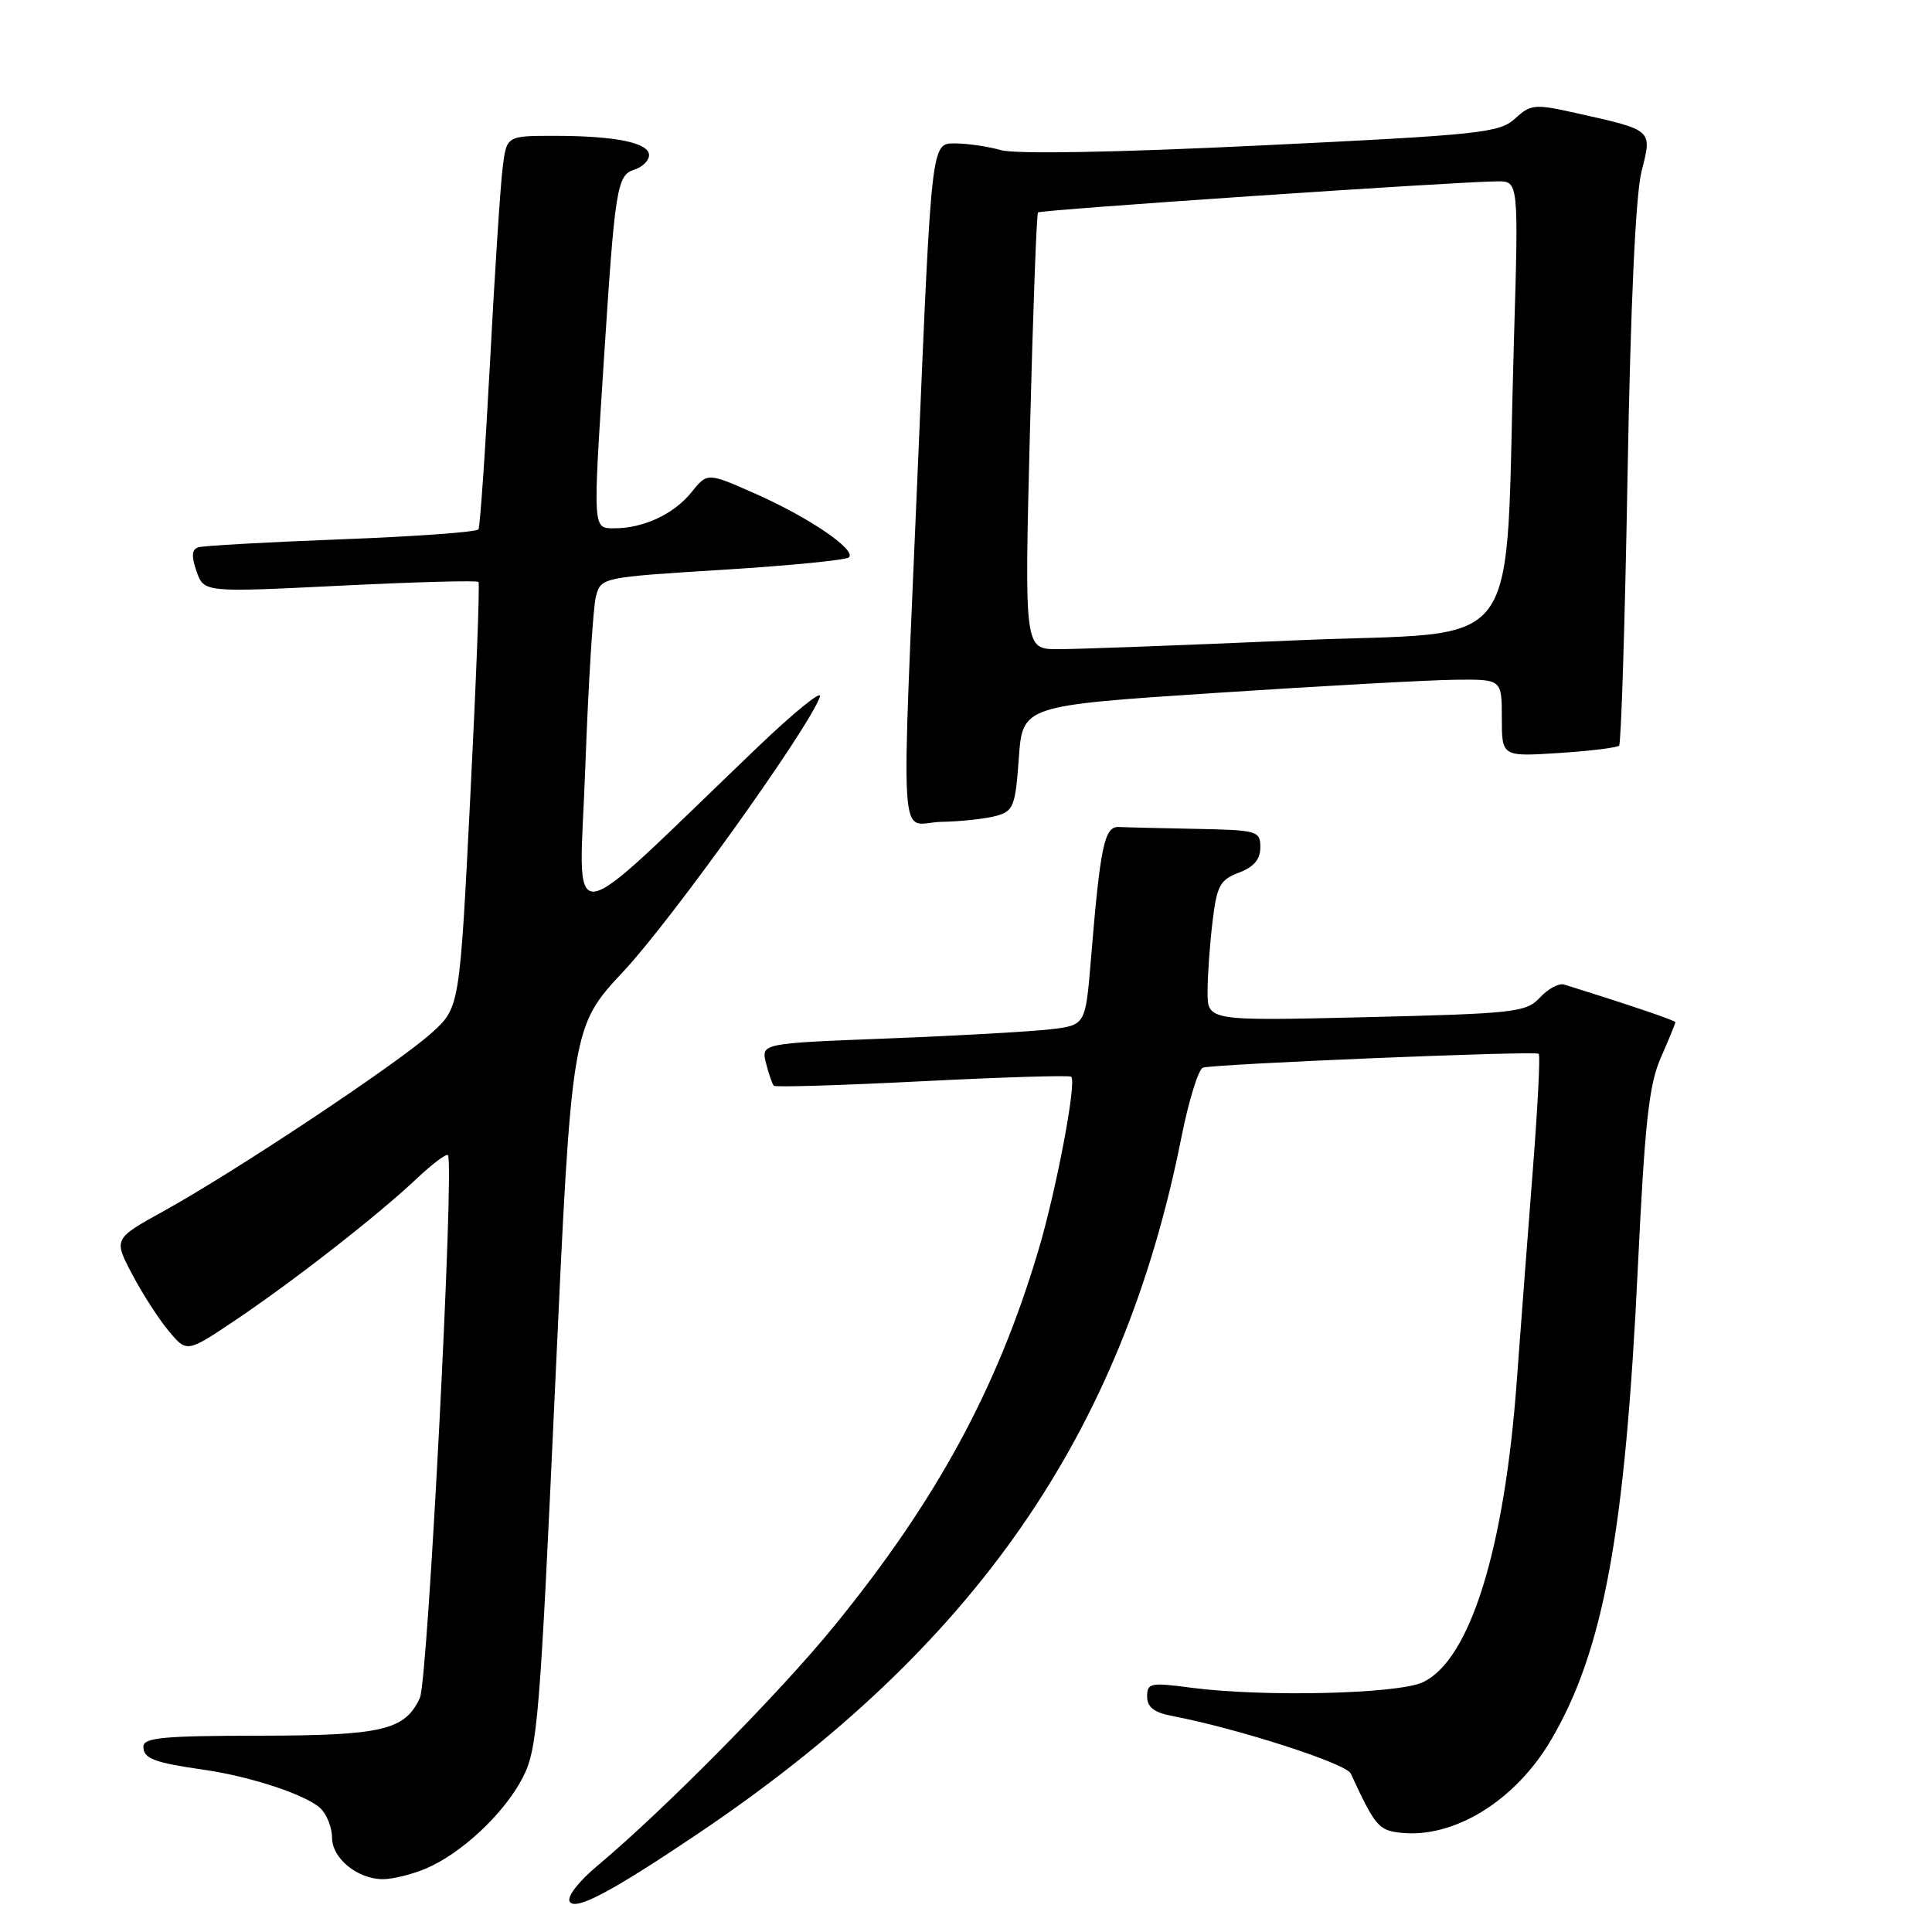 <?xml version="1.0" encoding="UTF-8" standalone="no"?>
<!DOCTYPE svg PUBLIC "-//W3C//DTD SVG 1.1//EN" "http://www.w3.org/Graphics/SVG/1.1/DTD/svg11.dtd" >
<svg xmlns="http://www.w3.org/2000/svg" xmlns:xlink="http://www.w3.org/1999/xlink" version="1.1" viewBox="0 0 256 256">
 <g >
 <path fill="currentColor"
d=" M 92.50 242.96 C 129.14 218.28 148.73 190.04 156.55 150.66 C 157.52 145.80 158.80 141.66 159.40 141.47 C 160.92 140.98 203.41 139.22 203.89 139.63 C 204.11 139.80 203.76 146.60 203.13 154.73 C 202.49 162.85 201.53 175.57 200.98 183.00 C 199.35 205.31 194.79 219.94 188.55 222.90 C 185.25 224.47 167.31 224.89 157.75 223.62 C 152.46 222.92 152.00 223.01 152.00 224.80 C 152.00 226.19 152.91 226.91 155.25 227.36 C 163.96 229.02 178.36 233.66 178.98 235.00 C 182.20 241.95 182.67 242.51 185.51 242.84 C 192.62 243.66 200.79 238.63 205.55 230.51 C 212.48 218.69 215.34 203.08 217.02 168.00 C 217.95 148.69 218.49 143.72 220.08 140.12 C 221.13 137.72 222.00 135.61 222.00 135.45 C 222.00 135.22 215.93 133.16 207.26 130.46 C 206.57 130.24 205.13 131.01 204.06 132.17 C 202.22 134.14 200.80 134.30 181.05 134.78 C 160.00 135.28 160.00 135.28 160.01 131.39 C 160.01 129.25 160.31 125.07 160.67 122.10 C 161.24 117.36 161.65 116.58 164.16 115.63 C 166.14 114.89 167.00 113.87 167.00 112.28 C 167.00 110.10 166.63 109.99 158.50 109.83 C 153.82 109.74 149.22 109.63 148.26 109.58 C 146.33 109.49 145.79 112.07 144.55 127.17 C 143.83 135.84 143.83 135.84 139.17 136.39 C 136.60 136.69 126.93 137.24 117.67 137.60 C 100.85 138.25 100.85 138.25 101.50 140.87 C 101.87 142.32 102.33 143.67 102.54 143.87 C 102.75 144.08 111.60 143.81 122.21 143.27 C 132.82 142.73 141.70 142.46 141.94 142.67 C 142.70 143.32 139.95 157.83 137.53 165.89 C 132.07 184.13 124.05 198.87 110.50 215.50 C 103.37 224.26 87.93 239.89 79.15 247.23 C 76.67 249.30 75.09 251.34 75.49 251.98 C 76.25 253.22 81.01 250.69 92.50 242.96 Z  M 56.35 247.63 C 61.09 245.65 66.78 240.33 69.24 235.59 C 71.22 231.79 71.52 228.10 73.55 183.79 C 75.74 136.07 75.74 136.07 82.65 128.67 C 89.09 121.77 107.21 96.44 108.64 92.33 C 108.99 91.32 105.27 94.33 100.39 99.00 C 74.02 124.24 76.76 123.93 77.56 101.55 C 77.96 90.58 78.59 80.45 78.96 79.05 C 79.64 76.51 79.68 76.50 95.75 75.50 C 104.61 74.95 112.14 74.21 112.49 73.85 C 113.48 72.84 107.17 68.55 100.11 65.43 C 93.73 62.60 93.73 62.60 91.61 65.24 C 89.31 68.11 85.27 70.00 81.43 70.00 C 78.52 70.00 78.55 70.39 80.03 47.50 C 81.49 24.86 81.75 23.21 84.05 22.48 C 85.12 22.14 86.00 21.28 86.00 20.56 C 86.00 18.91 81.54 18.00 73.44 18.00 C 67.12 18.00 67.12 18.00 66.60 22.25 C 66.31 24.59 65.55 36.17 64.93 48.00 C 64.30 59.83 63.61 69.79 63.40 70.14 C 63.19 70.50 55.02 71.09 45.26 71.46 C 35.49 71.83 26.95 72.31 26.29 72.52 C 25.40 72.80 25.34 73.67 26.04 75.70 C 27.02 78.50 27.02 78.50 45.03 77.61 C 54.94 77.12 63.21 76.89 63.40 77.11 C 63.59 77.32 63.10 90.10 62.32 105.50 C 60.91 133.50 60.91 133.50 57.20 136.86 C 52.79 140.86 31.25 155.19 21.77 160.43 C 15.04 164.15 15.04 164.15 17.50 168.82 C 18.85 171.40 21.04 174.79 22.36 176.37 C 24.76 179.24 24.76 179.24 31.13 174.97 C 38.85 169.79 50.15 160.97 55.23 156.16 C 57.28 154.22 59.14 152.83 59.35 153.06 C 60.24 154.07 56.70 222.66 55.64 224.97 C 53.66 229.27 50.69 229.97 34.25 229.99 C 21.69 230.00 19.00 230.25 19.00 231.43 C 19.00 233.02 20.38 233.55 27.00 234.50 C 33.24 235.39 40.74 237.88 42.51 239.66 C 43.33 240.47 44.00 242.21 44.00 243.51 C 44.00 246.25 47.38 249.00 50.75 249.00 C 52.02 249.00 54.55 248.38 56.35 247.63 Z  M 132.00 108.11 C 134.29 107.48 134.54 106.84 135.00 100.46 C 135.50 93.50 135.50 93.50 161.00 91.82 C 175.03 90.90 189.31 90.11 192.75 90.07 C 199.00 90.00 199.00 90.00 199.00 95.13 C 199.00 100.26 199.00 100.26 206.52 99.78 C 210.65 99.52 214.26 99.07 214.54 98.80 C 214.81 98.52 215.32 82.37 215.66 62.90 C 216.06 40.25 216.73 25.76 217.52 22.68 C 218.93 17.13 219.09 17.27 208.74 14.96 C 203.35 13.76 202.83 13.81 200.74 15.72 C 198.67 17.61 196.15 17.87 167.12 19.27 C 147.74 20.21 134.54 20.44 132.62 19.89 C 130.91 19.40 128.14 19.00 126.47 19.00 C 123.43 19.00 123.43 19.00 121.69 60.25 C 119.38 114.94 119.01 109.02 124.75 108.90 C 127.36 108.85 130.62 108.49 132.00 108.11 Z  M 136.47 57.25 C 136.87 41.44 137.35 28.34 137.54 28.15 C 137.86 27.80 192.79 24.08 198.37 24.03 C 201.23 24.00 201.23 24.00 200.60 45.25 C 199.32 88.06 202.66 83.49 171.66 84.85 C 156.72 85.50 142.53 86.03 140.12 86.02 C 135.74 86.00 135.74 86.00 136.47 57.25 Z "/>
</g>
</svg>